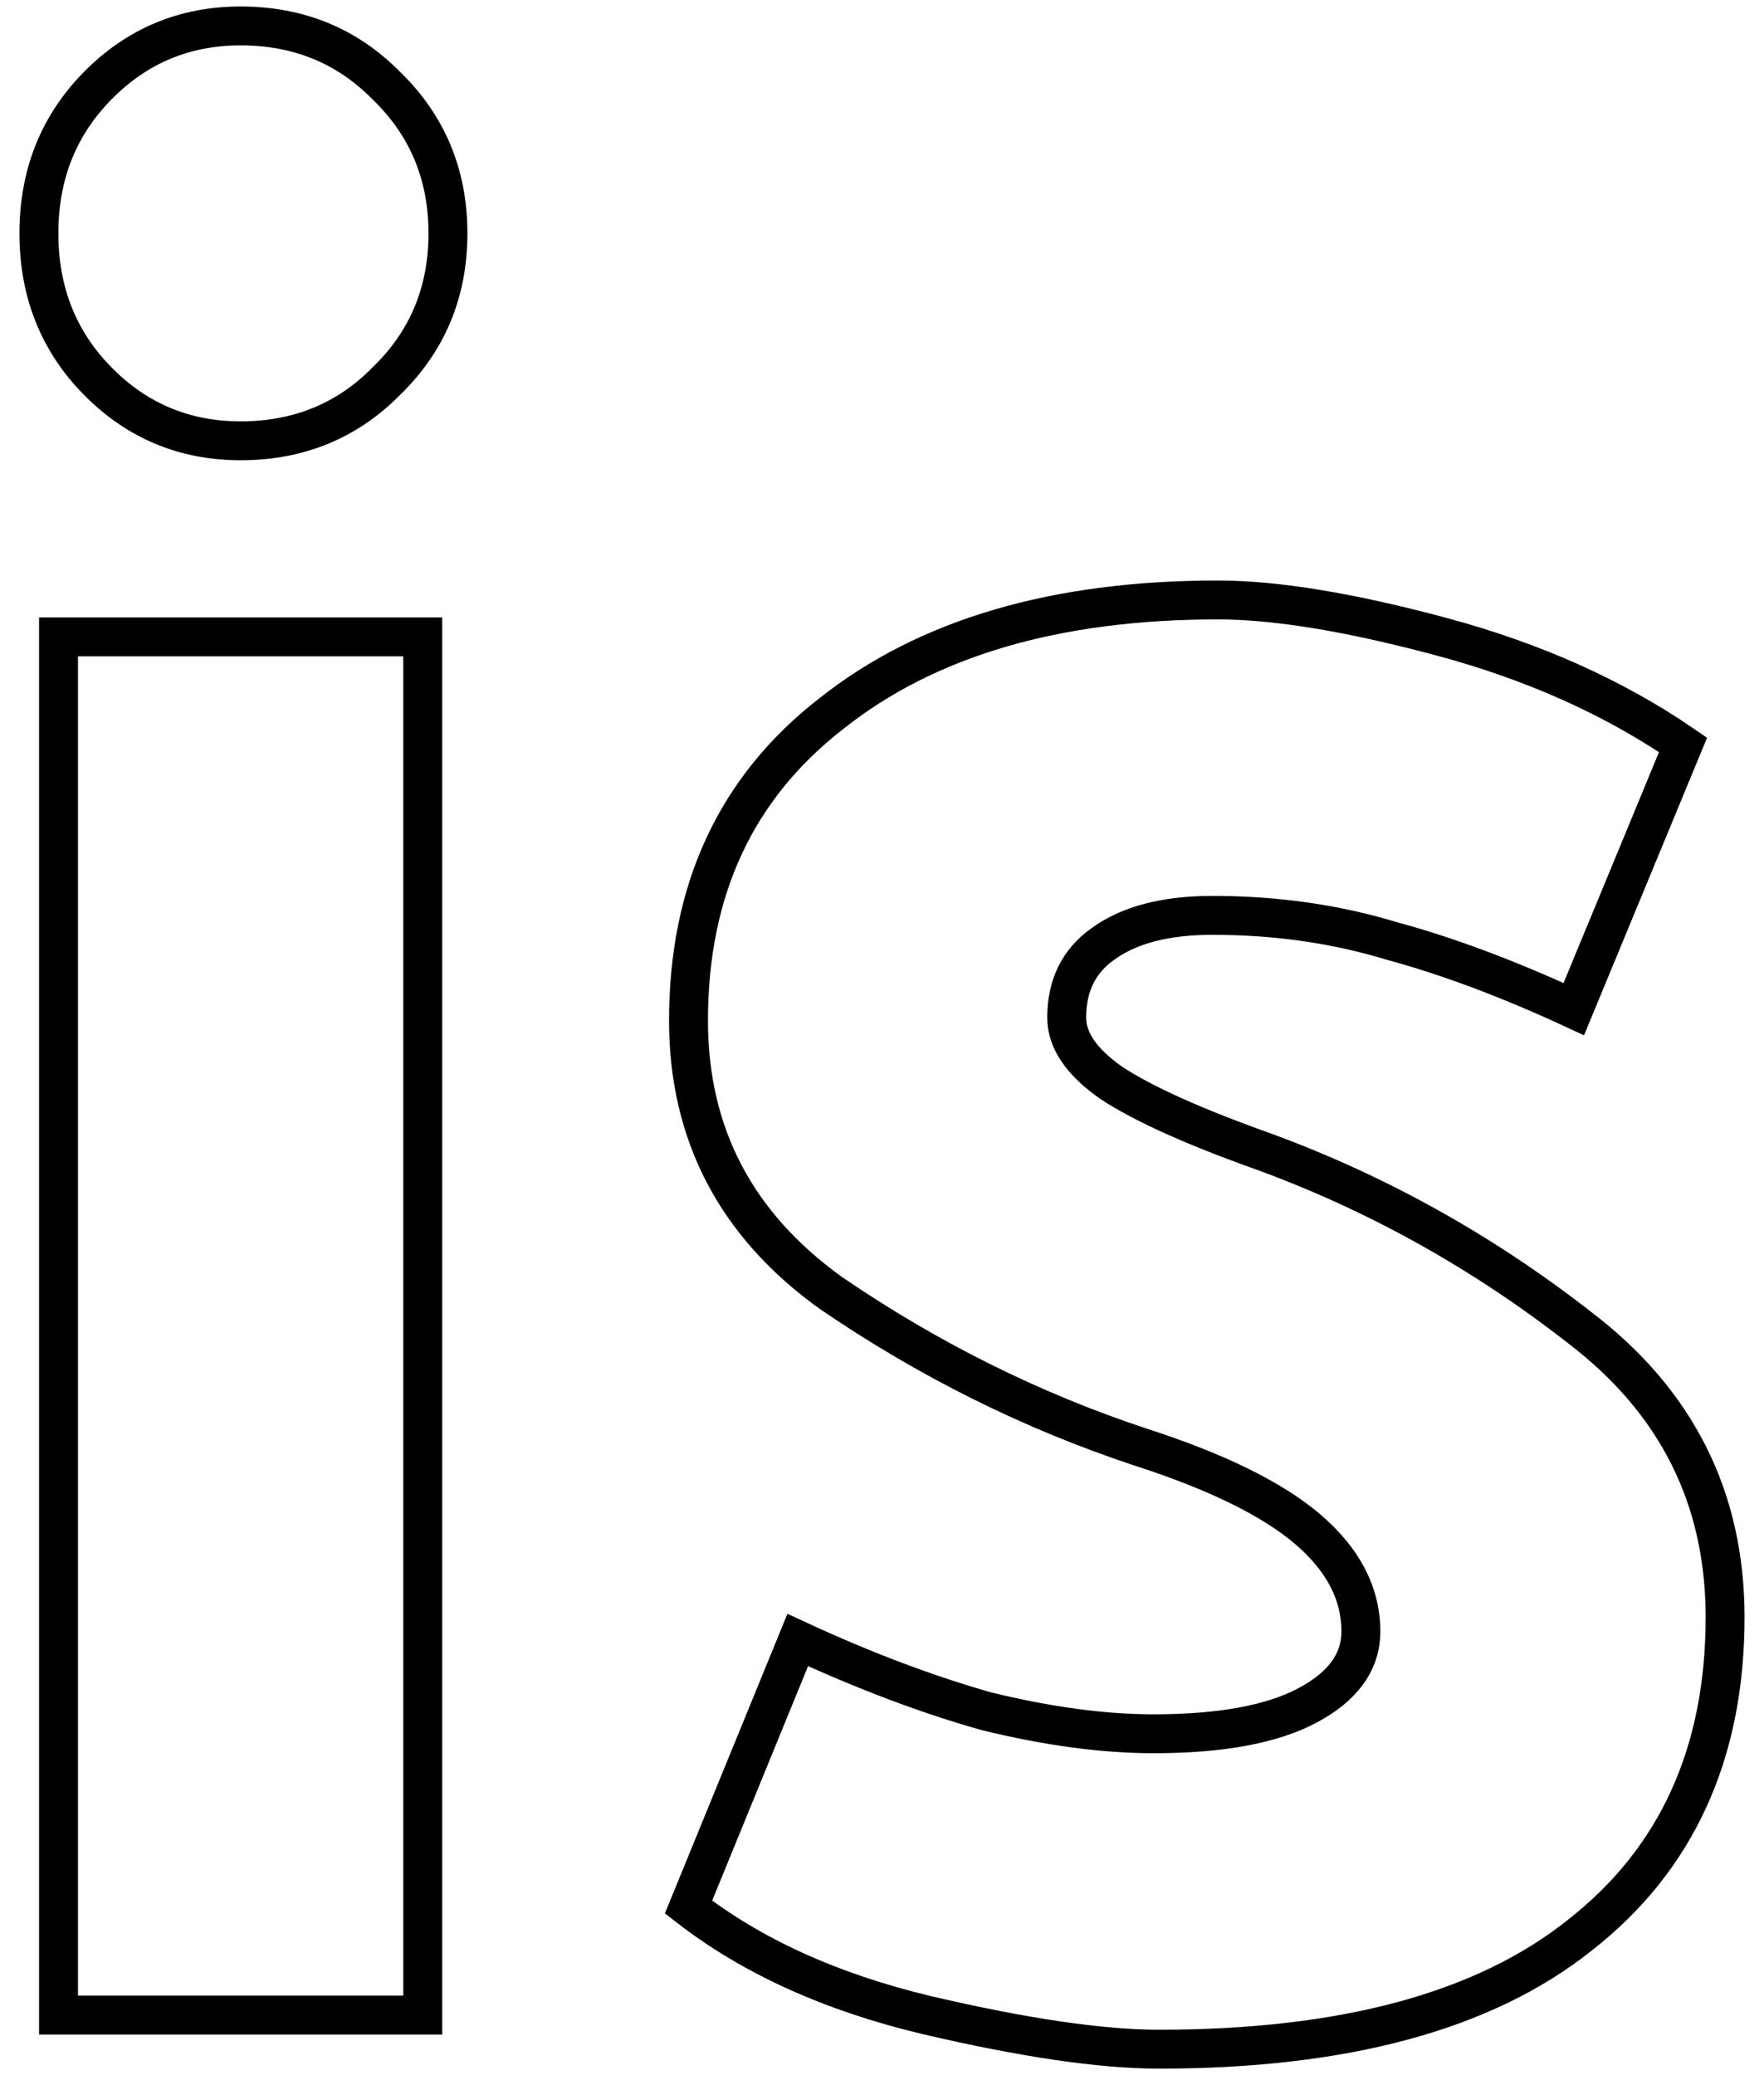 <svg width="68" height="80" viewBox="0 0 68 80" fill="none" xmlns="http://www.w3.org/2000/svg">
<path id="is" d="M9.276 1C11.508 1 13.38 1.767 14.892 3.301C16.476 4.834 17.268 6.733 17.268 8.997C17.268 11.261 16.476 13.16 14.892 14.694C13.38 16.227 11.508 16.994 9.276 16.994C7.116 16.994 5.28 16.227 3.768 14.694C2.256 13.16 1.5 11.261 1.5 8.997C1.5 6.733 2.256 4.834 3.768 3.301C5.28 1.767 7.116 1 9.276 1ZM16.296 24.553V77.685H2.256V24.553H16.296ZM60.668 38.904C58.148 37.736 55.808 36.86 53.648 36.275C51.488 35.618 49.184 35.289 46.736 35.289C44.936 35.289 43.532 35.654 42.524 36.385C41.588 37.042 41.12 37.992 41.12 39.233C41.12 40.11 41.696 40.949 42.848 41.753C44.072 42.556 46.016 43.433 48.68 44.382C53.072 45.989 57.14 48.253 60.884 51.174C64.628 54.023 66.5 57.747 66.5 62.348C66.5 67.607 64.628 71.697 60.884 74.618C57.212 77.539 51.812 79 44.684 79C42.452 79 39.464 78.562 35.72 77.685C32.048 76.809 28.988 75.421 26.541 73.522L30.752 63.225C33.272 64.393 35.684 65.306 37.988 65.963C40.364 66.548 42.524 66.84 44.468 66.84C47.06 66.84 49.04 66.475 50.408 65.744C51.776 65.014 52.46 64.065 52.46 62.896C52.46 61.435 51.776 60.121 50.408 58.952C49.04 57.784 46.88 56.725 43.928 55.775C39.752 54.388 35.792 52.416 32.048 49.859C28.377 47.23 26.541 43.725 26.541 39.343C26.541 34.303 28.377 30.36 32.048 27.511C35.72 24.59 40.688 23.129 46.952 23.129C49.184 23.129 52.064 23.604 55.592 24.553C59.12 25.503 62.216 26.89 64.88 28.716L60.668 38.904Z" stroke="black" stroke-width="1.5"/>
</svg>
